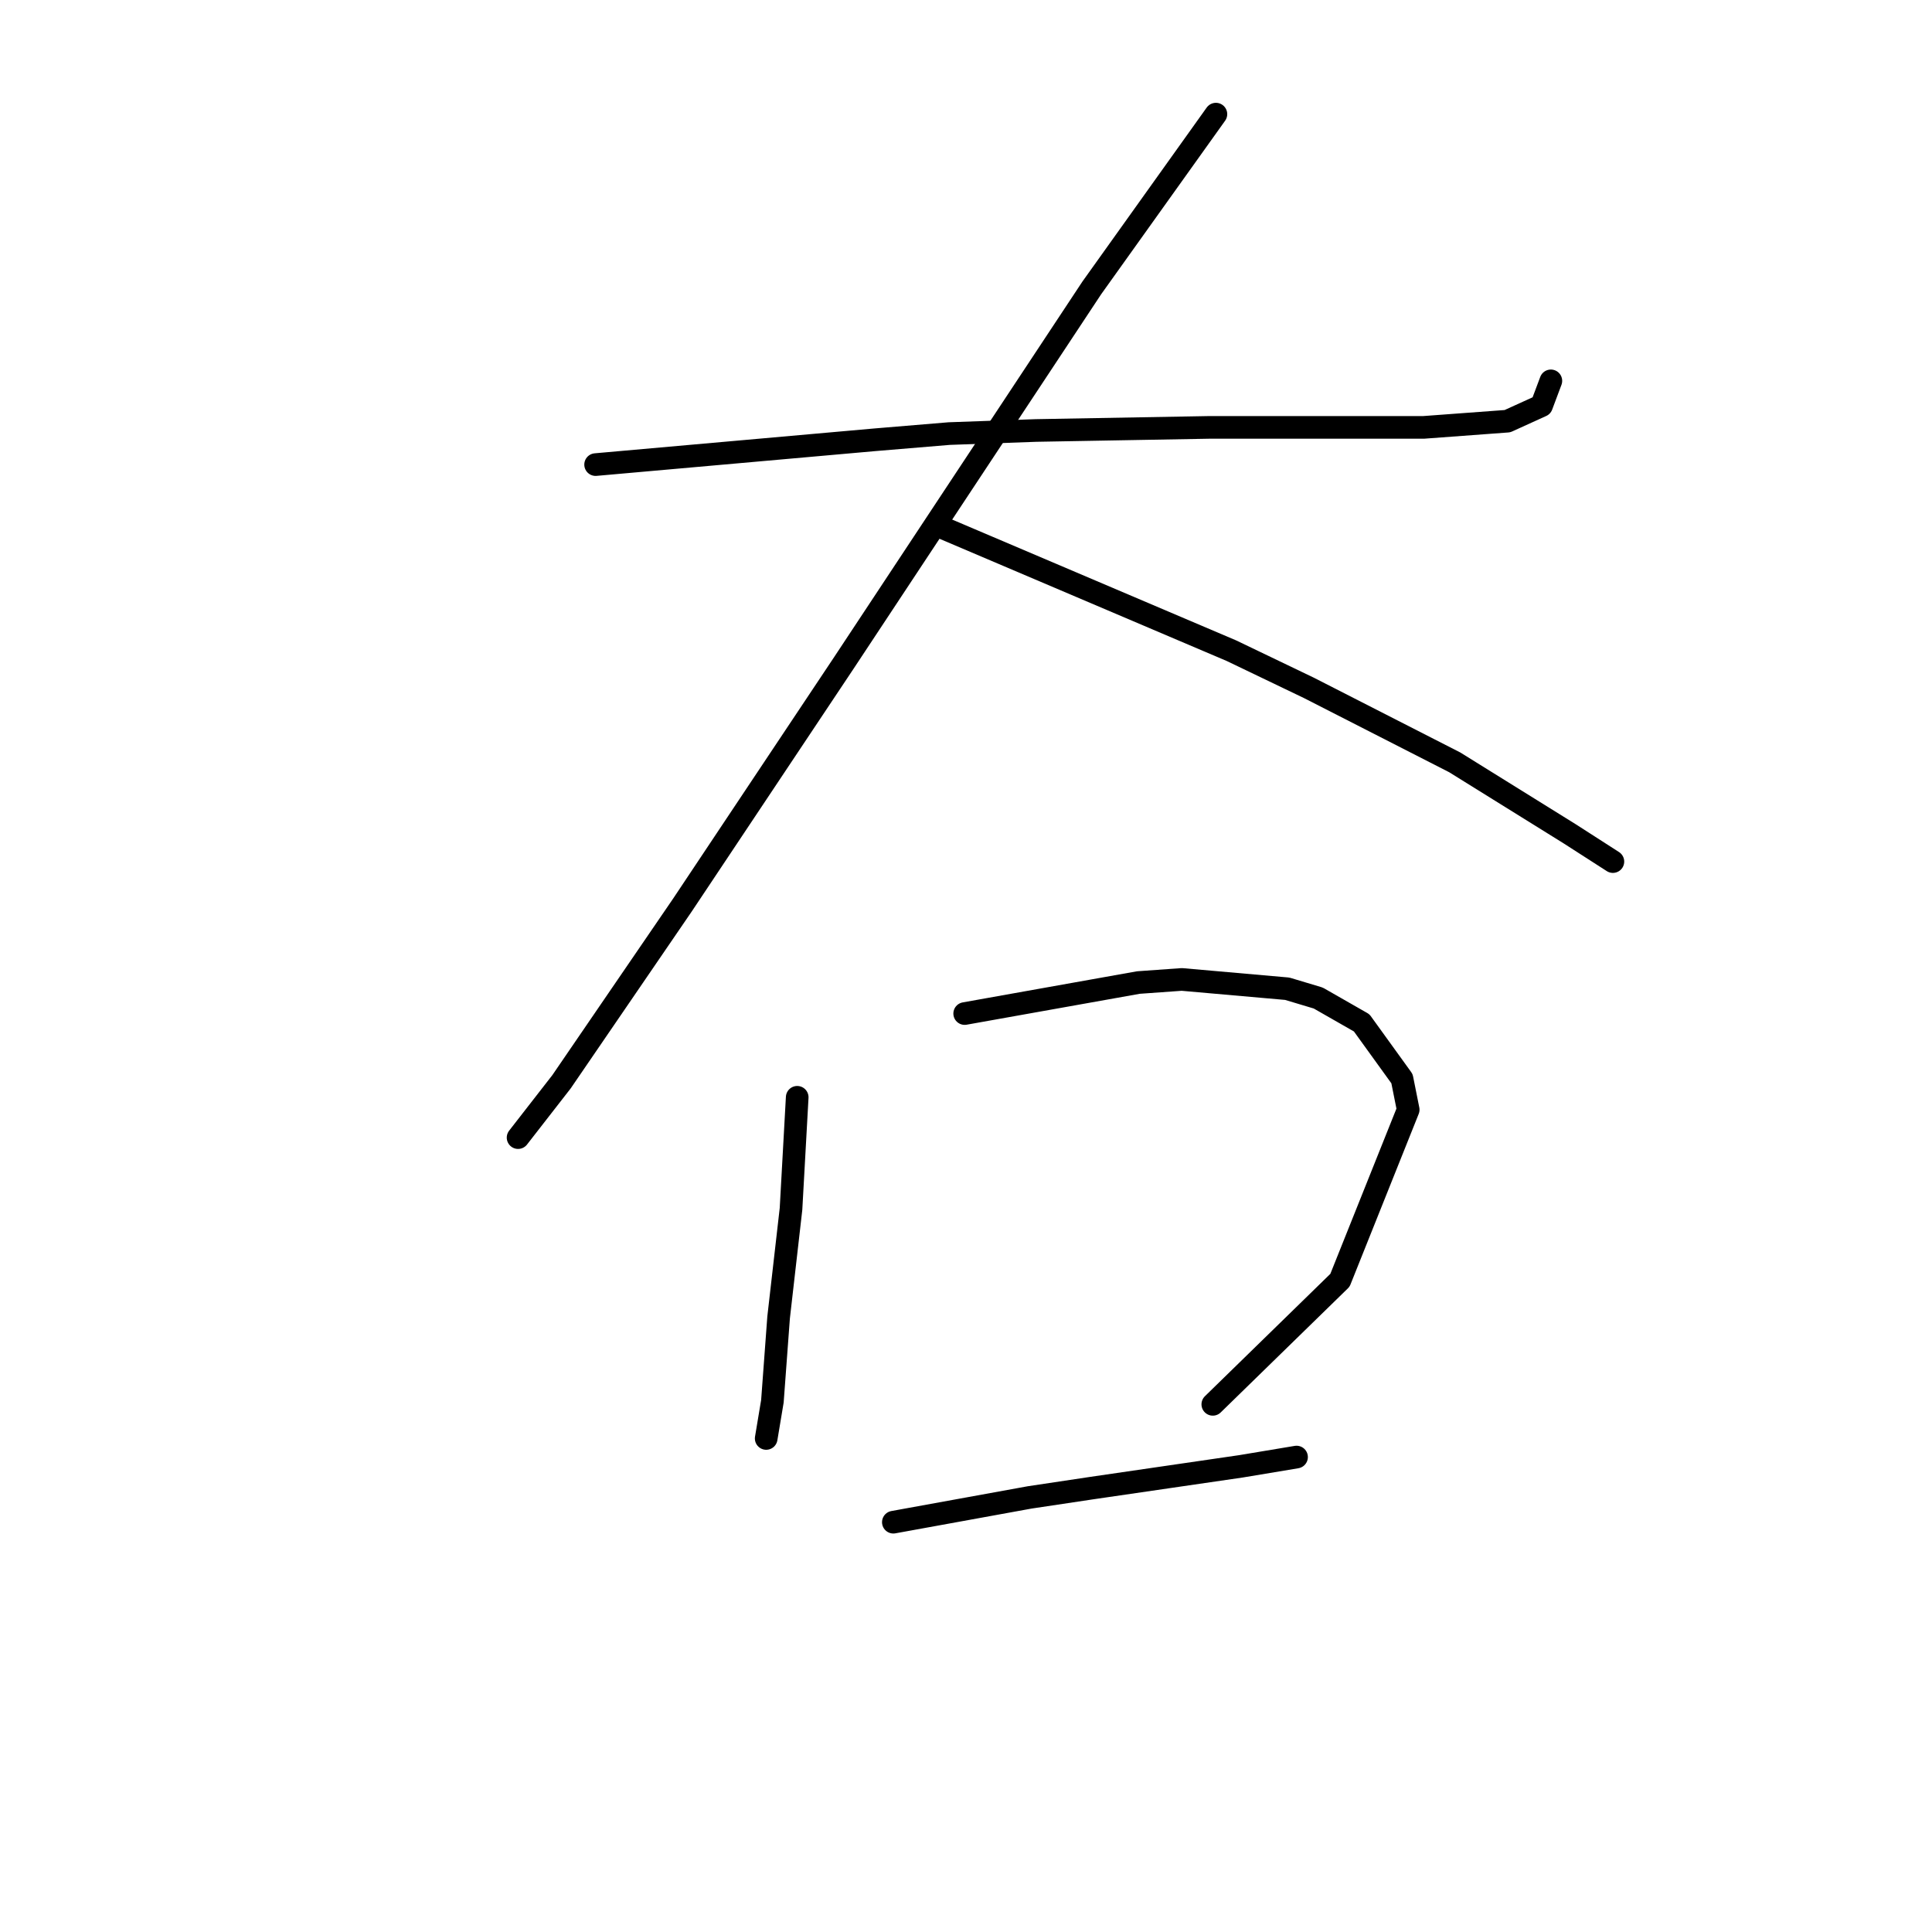 <?xml version="1.0" standalone="no"?>
    <svg width="256" height="256" xmlns="http://www.w3.org/2000/svg" version="1.1">
    <polyline stroke="black" stroke-width="3" stroke-linecap="round" fill="transparent" stroke-linejoin="round" points="78.922 61.561 97.415 59.918 115.908 58.274 125.771 57.452 137.278 57.041 160.292 56.63 170.977 56.63 188.648 56.63 199.744 55.808 204.265 53.753 205.497 50.466 205.497 50.466 " />
        <polyline stroke="black" stroke-width="3" stroke-linecap="round" fill="transparent" stroke-linejoin="round" points="161.114 15.123 152.895 26.63 144.676 38.137 111.799 87.863 90.429 119.918 74.402 143.342 68.648 150.739 68.648 150.739 " />
        <polyline stroke="black" stroke-width="3" stroke-linecap="round" fill="transparent" stroke-linejoin="round" points="124.539 69.781 143.854 78 163.169 86.219 173.443 91.151 192.758 101.014 207.963 110.466 213.717 114.164 213.717 114.164 " />
        <polyline stroke="black" stroke-width="3" stroke-linecap="round" fill="transparent" stroke-linejoin="round" points="105.634 145.397 105.224 152.794 104.813 160.192 103.169 174.575 102.347 185.671 101.525 190.602 101.525 190.602 " />
        <polyline stroke="black" stroke-width="3" stroke-linecap="round" fill="transparent" stroke-linejoin="round" points="127.826 134.301 139.333 132.246 150.84 130.192 156.593 129.781 170.566 131.013 174.676 132.246 180.429 135.534 185.771 142.931 186.593 147.041 177.552 169.644 160.703 186.082 160.703 186.082 " />
        <polyline stroke="black" stroke-width="3" stroke-linecap="round" fill="transparent" stroke-linejoin="round" points="118.374 201.698 127.415 200.055 136.456 198.411 144.676 197.178 164.402 194.301 171.799 193.068 171.799 193.068 " />
        </svg>